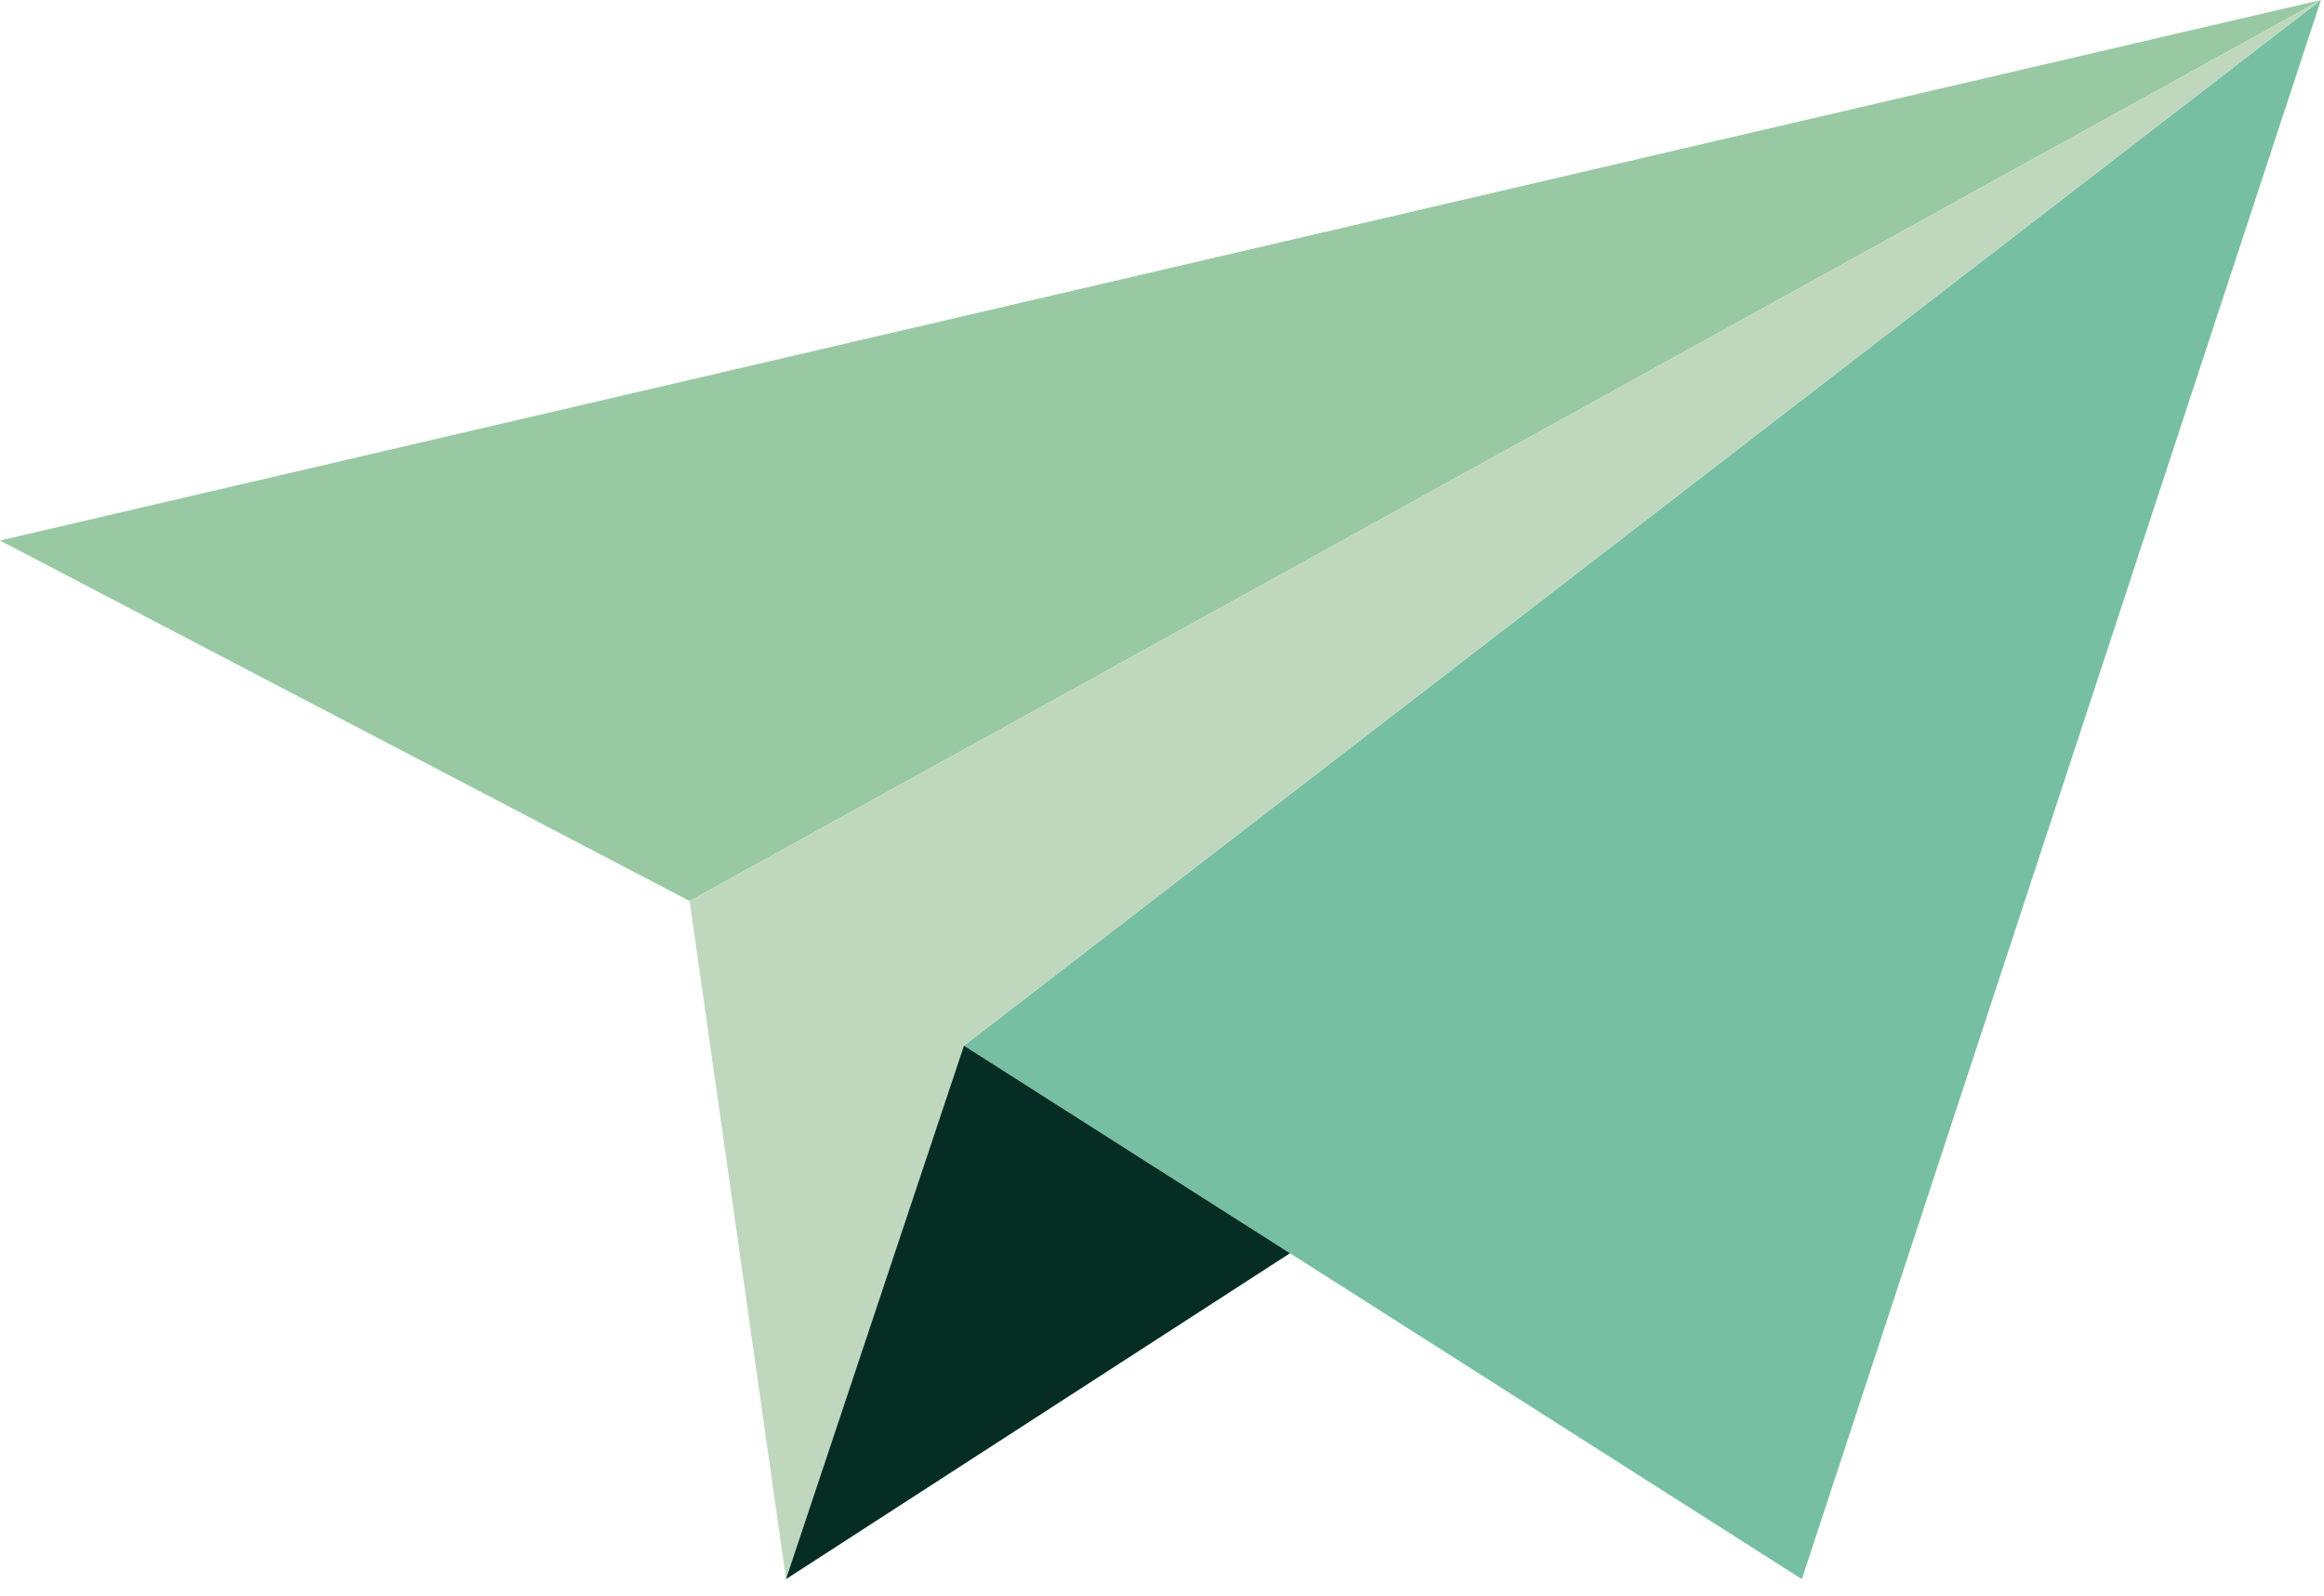 <svg width="99" height="68" viewBox="0 0 99 68" fill="none" xmlns="http://www.w3.org/2000/svg">
<path d="M0 23.027L98.869 0L29.376 38.384L0 23.027Z" fill="#98C9A3"/>
<path d="M98.87 0L76.758 67.275L41.065 44.547L98.87 0Z" fill="#77BFA3"/>
<path d="M29.377 38.384L33.484 67.275L41.065 44.547L98.87 0L29.377 38.384Z" fill="#BFD8BD"/>
<path d="M33.482 67.275L54.952 53.391L41.063 44.547L33.482 67.275Z" fill="#052D23"/>
</svg>
